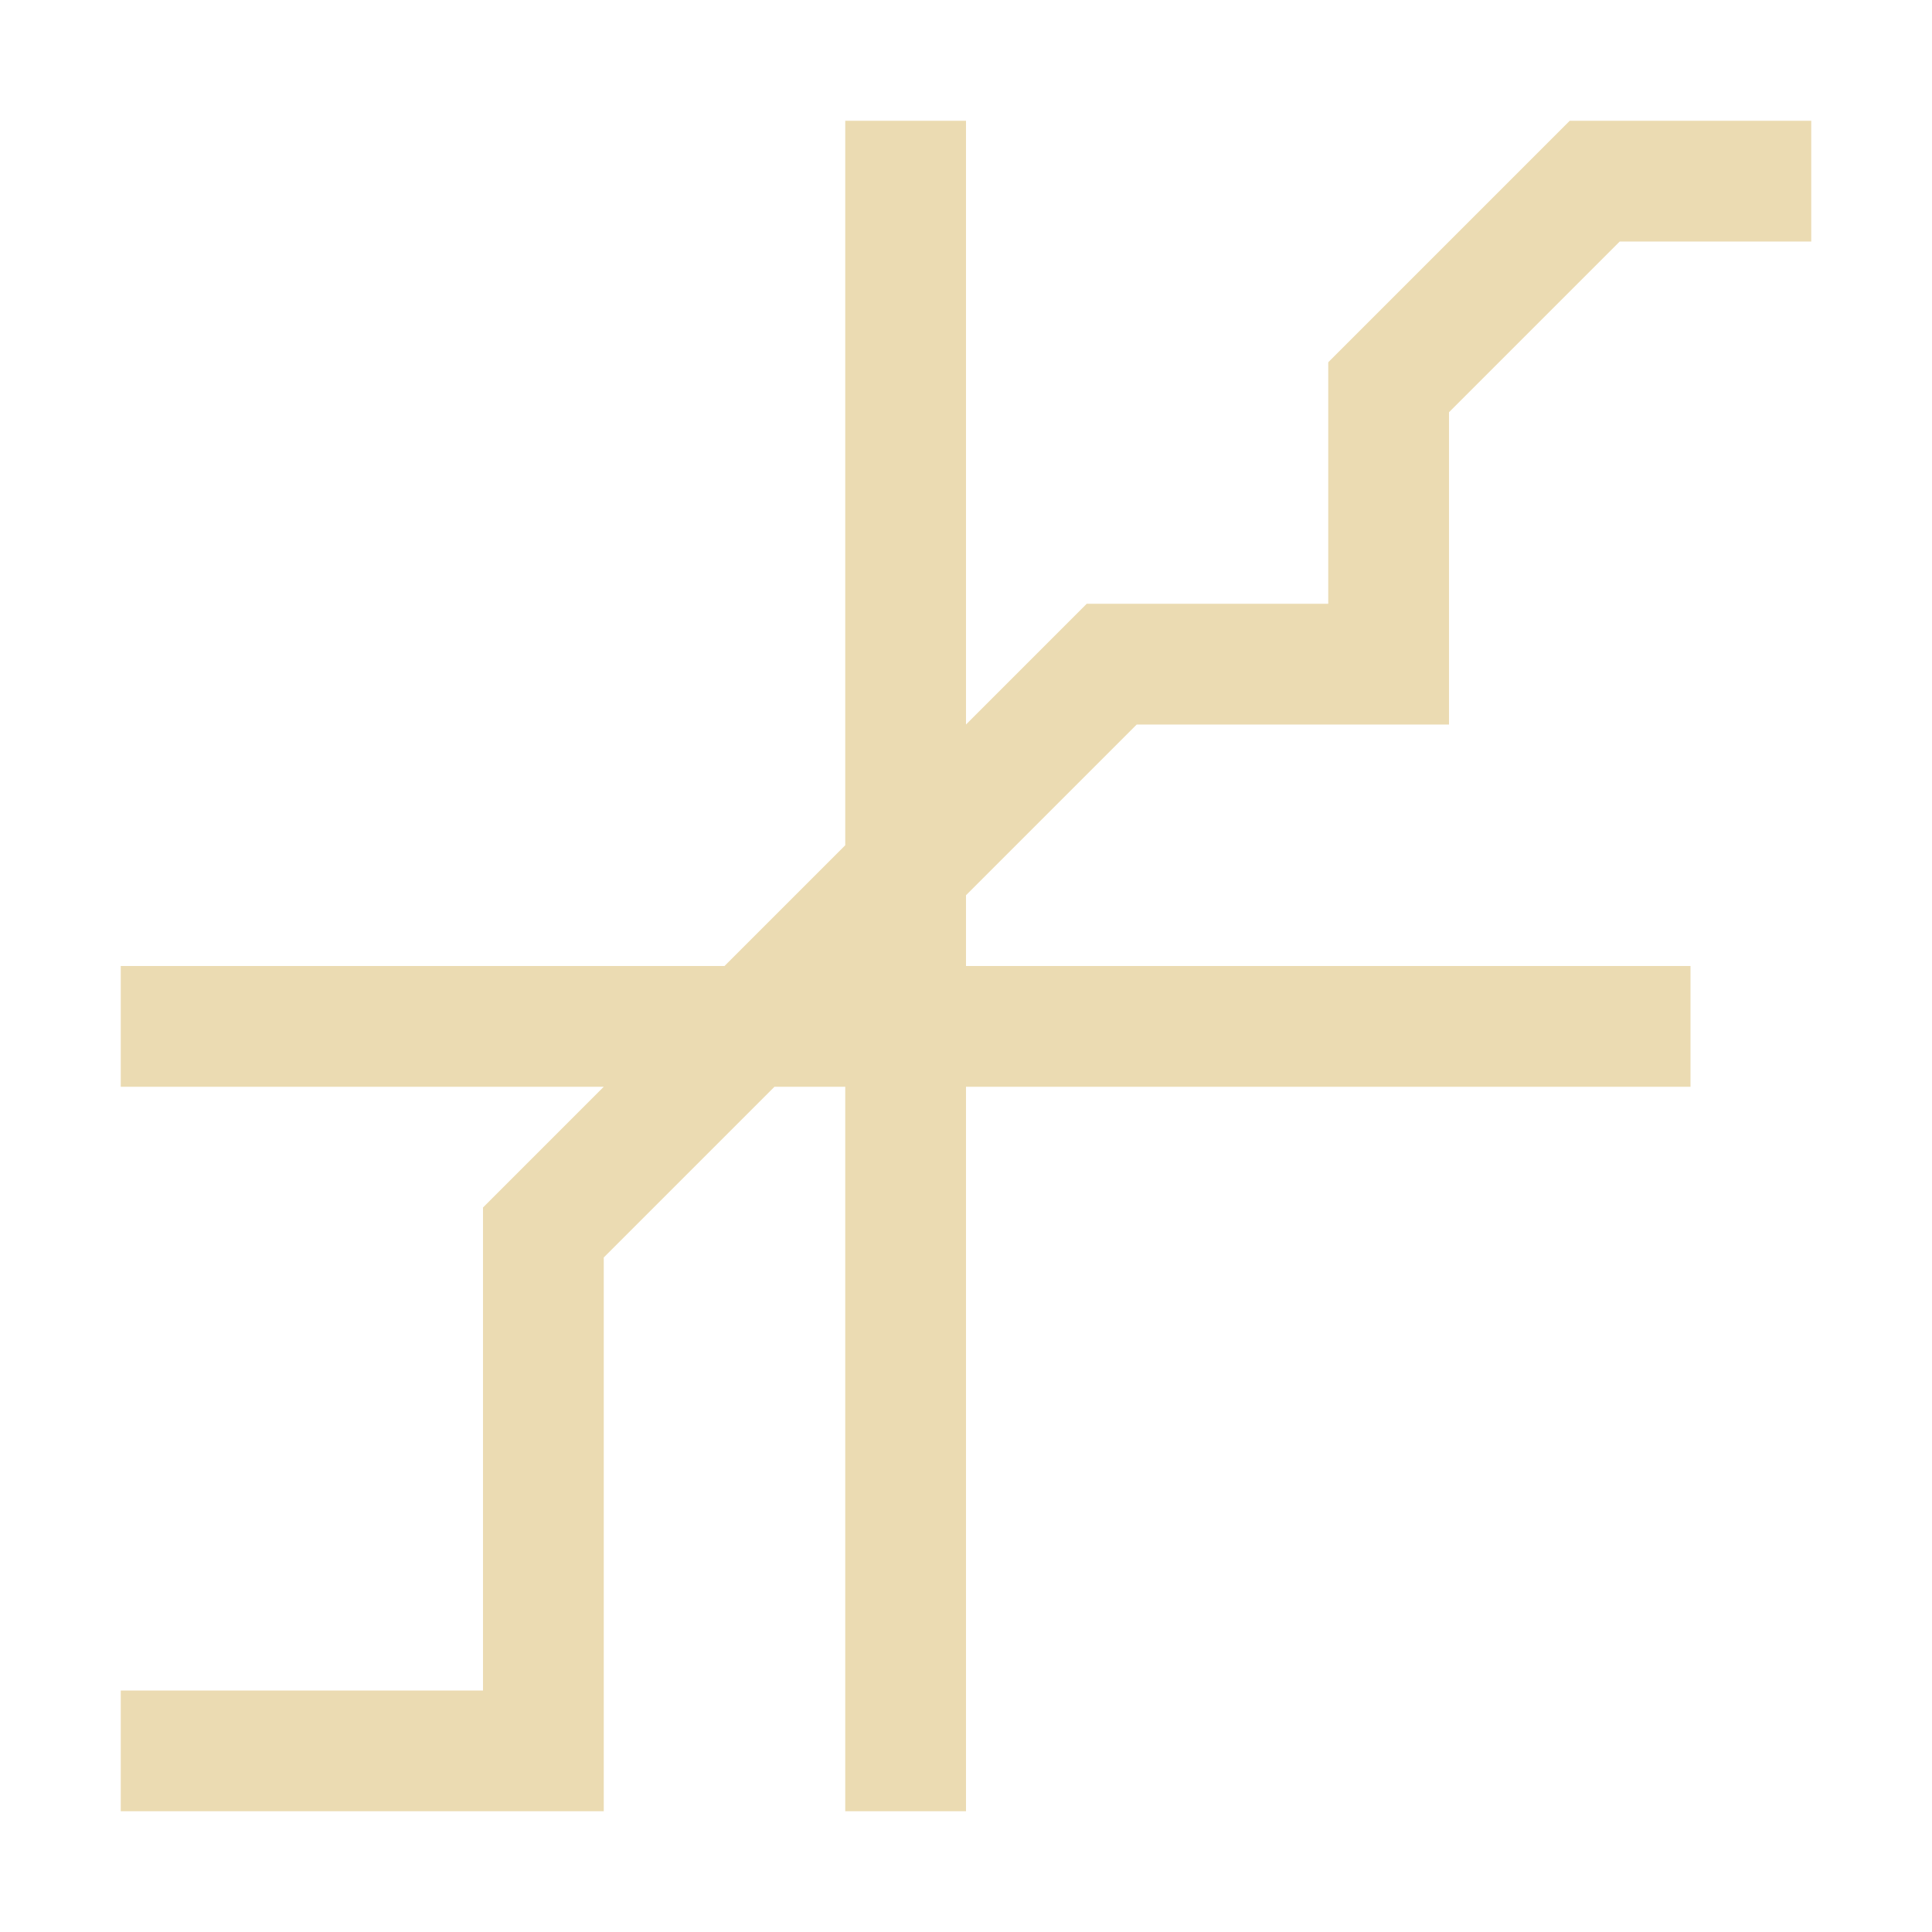 <svg width="16" height="16" version="1.1" viewBox="0 0 16 16" xmlns="http://www.w3.org/2000/svg">
    <defs>
        <style type="text/css">
            .ColorScheme-Text {
                color: #ebdbb2;
            }

            .ColorScheme-Highlight {
                color: #458588;
            }
        </style>
    </defs>
    <path
        d="m7 1v6l-1 1h-5v1h4l-1 1v4h-3v1h4v-1-3.586l1.414-1.414h0.586v6h1v-6h6v-1h-6v-0.586l1.414-1.414h2.586v-1-1.586l1.414-1.414h1.586v-1h-2l-1.998 1.998v0.002h-0.002v2h-2l-1 1v-5h-1z"
        fill="#ebdbb2" stroke-width="0" />
</svg>